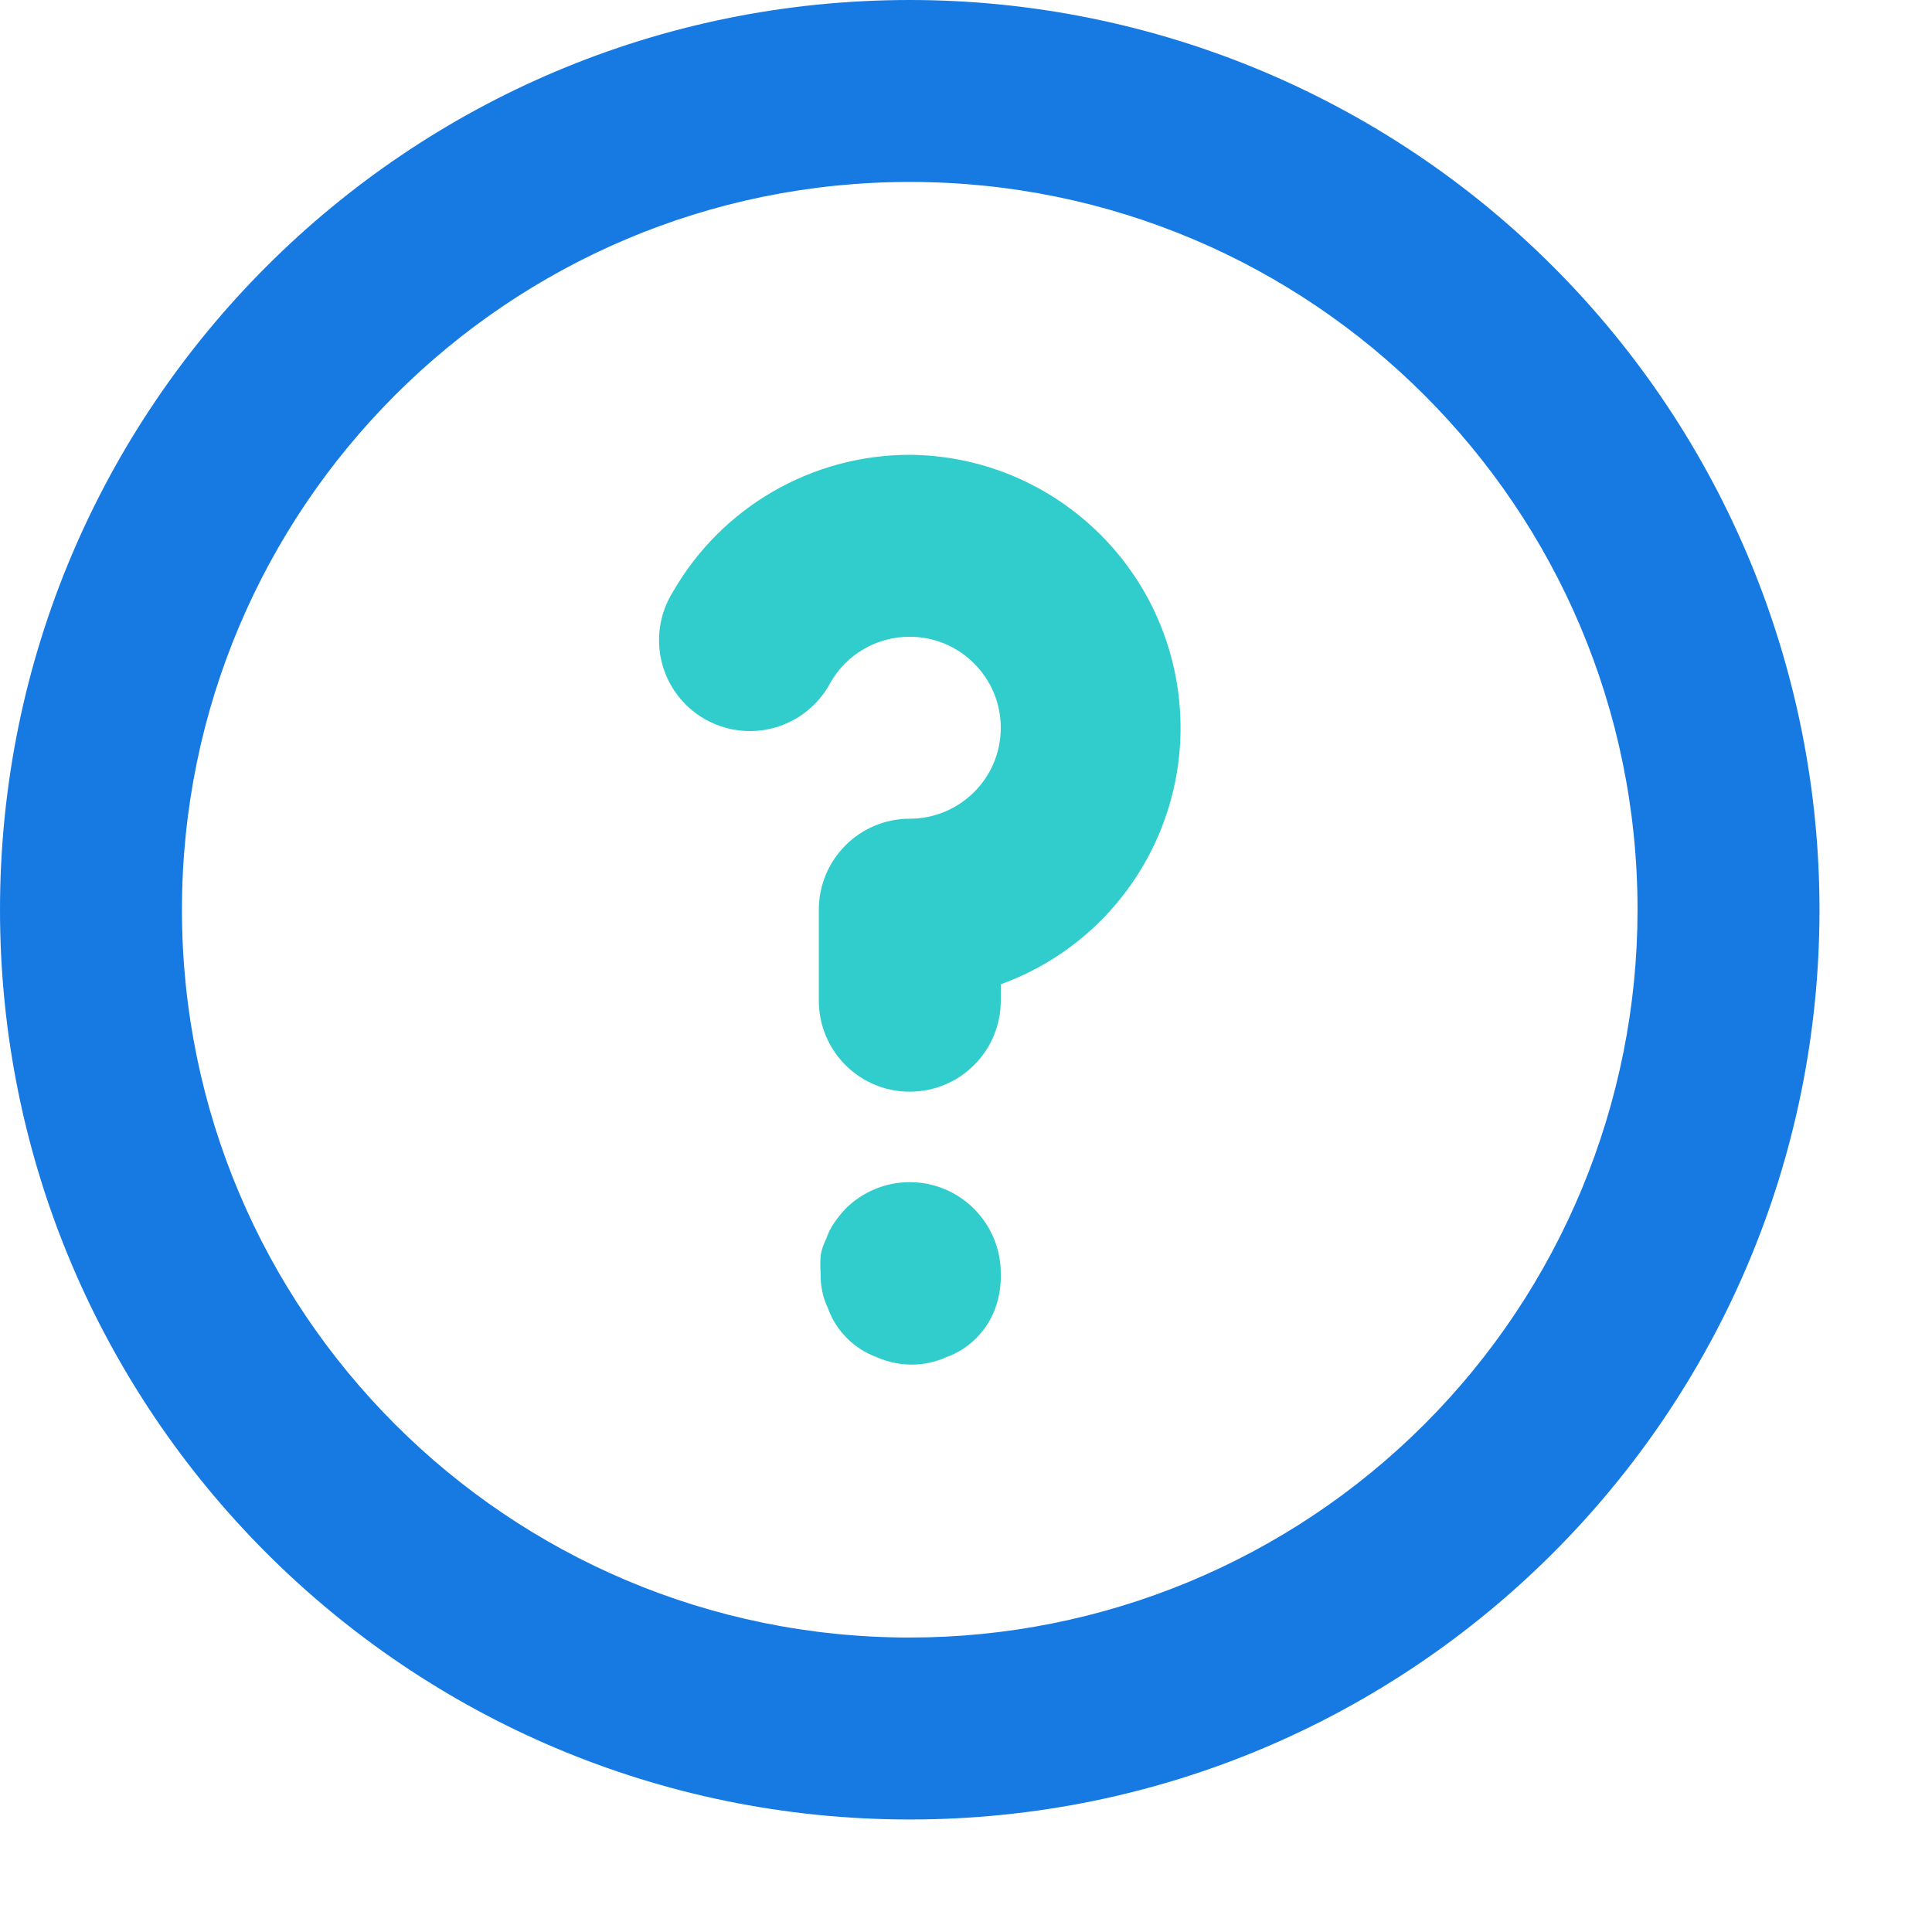 <svg width="17" height="17" viewBox="0 0 17 17" fill="none" xmlns="http://www.w3.org/2000/svg">
<path fill-rule="evenodd" clip-rule="evenodd" d="M8.005 0C3.584 0 0 3.584 0 8.005C0 12.426 3.584 16.01 8.005 16.01C12.426 16.01 16.01 12.426 16.01 8.005C16.01 5.882 15.167 3.846 13.665 2.345C12.164 0.843 10.128 0 8.005 0ZM8.005 14.409C4.468 14.409 1.601 11.542 1.601 8.005C1.601 4.468 4.468 1.601 8.005 1.601C11.542 1.601 14.409 4.468 14.409 8.005C14.409 9.703 13.734 11.332 12.533 12.533C11.332 13.734 9.703 14.409 8.005 14.409Z" fill="#177AE2"/>
<path d="M7.341 10.759C7.37 10.717 7.402 10.677 7.437 10.639C7.587 10.487 7.792 10.402 8.005 10.402C8.218 10.402 8.423 10.487 8.573 10.639C8.723 10.79 8.807 10.994 8.806 11.207C8.809 11.31 8.793 11.414 8.758 11.511C8.685 11.712 8.526 11.871 8.325 11.943C8.132 12.029 7.911 12.029 7.717 11.943C7.516 11.871 7.357 11.712 7.285 11.511C7.24 11.416 7.218 11.312 7.221 11.207C7.217 11.154 7.217 11.1 7.221 11.047C7.229 10.997 7.246 10.948 7.269 10.903C7.286 10.852 7.31 10.803 7.341 10.759Z" fill="#31CDCD"/>
<path d="M5.924 5.203C6.353 4.46 7.147 4.002 8.005 4.002C9.167 4.011 10.156 4.852 10.353 5.997C10.55 7.143 9.898 8.265 8.806 8.661V8.805C8.806 9.248 8.447 9.606 8.005 9.606C7.563 9.606 7.205 9.248 7.205 8.805V8.005C7.205 7.563 7.563 7.204 8.005 7.204C8.447 7.204 8.806 6.846 8.806 6.404C8.806 5.962 8.447 5.603 8.005 5.603C7.718 5.602 7.452 5.755 7.309 6.004C7.172 6.264 6.904 6.429 6.61 6.433C6.316 6.437 6.044 6.28 5.9 6.023C5.757 5.766 5.766 5.451 5.924 5.203Z" fill="#31CDCD"/>
</svg>
